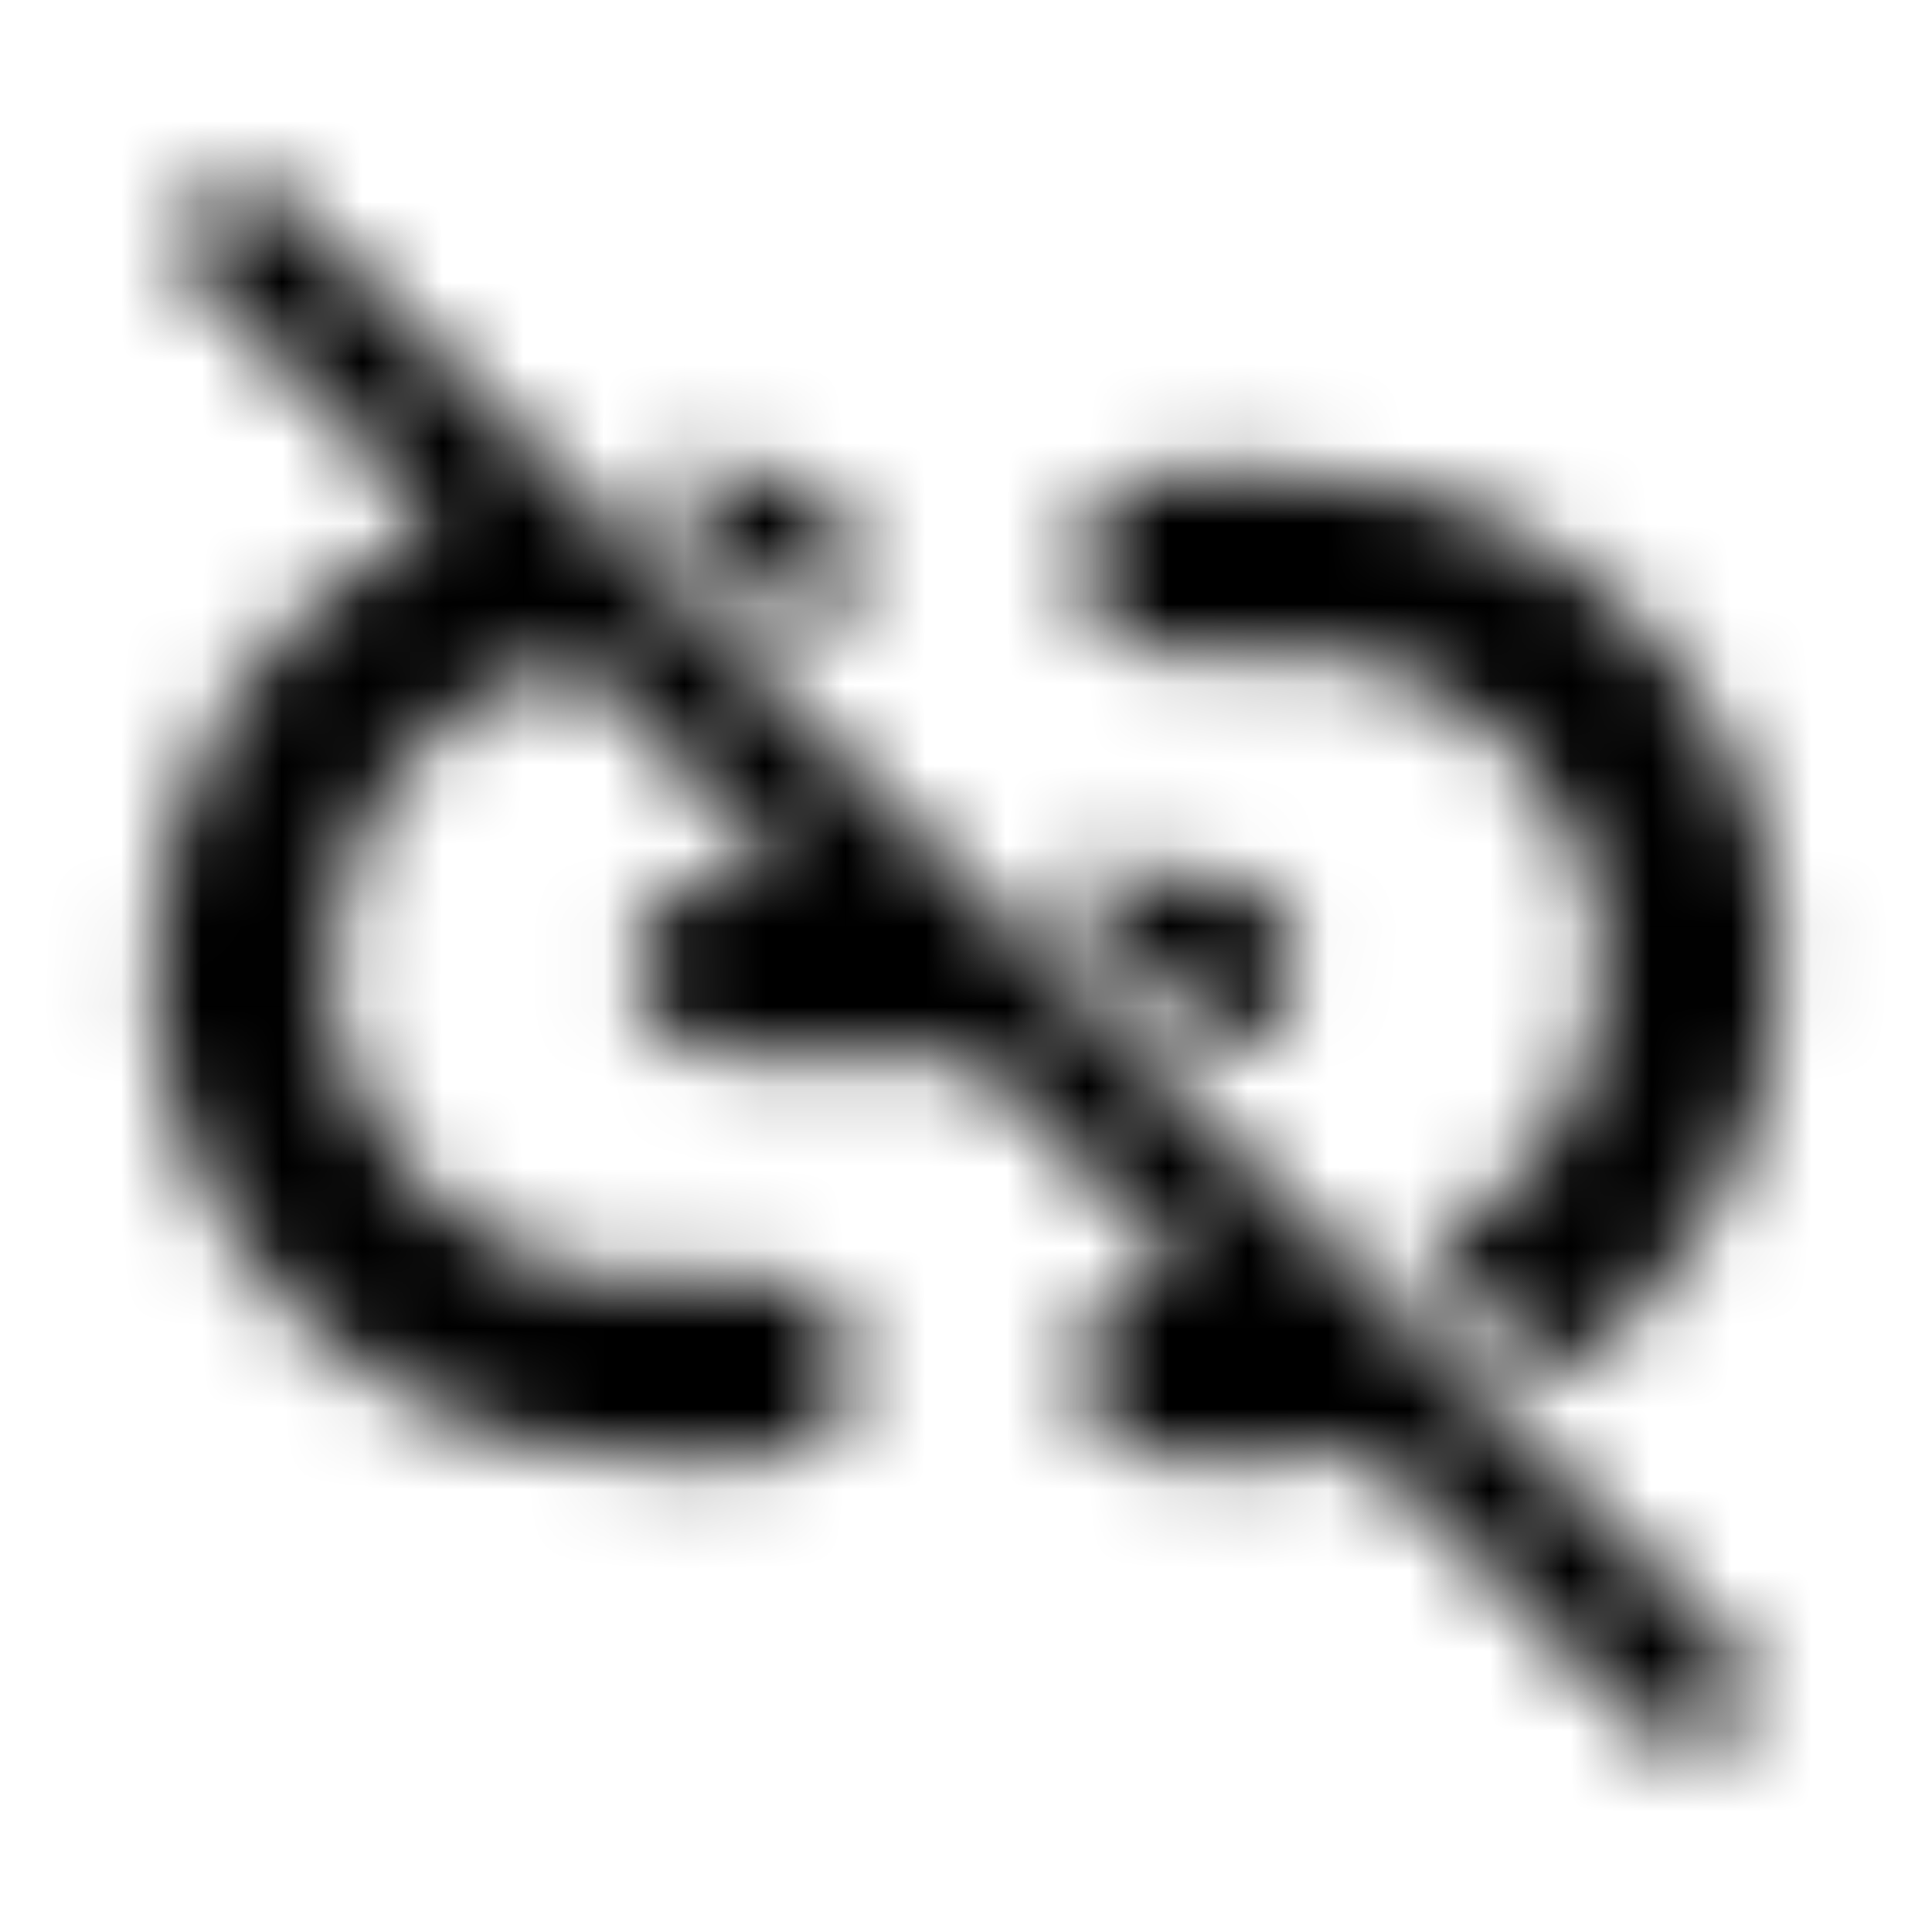 <svg width="24" height="24" viewBox="0 0 24 24" fill="none" xmlns="http://www.w3.org/2000/svg"><g><g><mask id="yds2-icon-__mask0_7_108" style="mask-type:alpha" maskUnits="userSpaceOnUse" x="1" y="2" width="22" height="20"><g><path d="M3.53 2.47C3.237 2.177 2.763 2.177 2.47 2.47C2.177 2.763 2.177 3.237 2.47 3.53L5.413 6.474C3.337 7.447 1.9 9.556 1.9 12C1.9 15.369 4.631 18.1 8 18.1H9.5C10.107 18.1 10.6 17.608 10.6 17C10.6 16.392 10.107 15.9 9.5 15.9H8C5.846 15.9 4.1 14.154 4.1 12C4.1 10.143 5.398 8.589 7.135 8.196L9.839 10.9H9C8.392 10.9 7.9 11.393 7.9 12C7.9 12.607 8.392 13.1 9 13.1H12.039L14.839 15.9H14.5C13.893 15.9 13.4 16.392 13.4 17C13.4 17.607 13.893 18.1 14.5 18.1H16C16.328 18.1 16.65 18.074 16.964 18.024L20.47 21.53C20.763 21.823 21.237 21.823 21.53 21.53C21.823 21.237 21.823 20.763 21.53 20.47L3.53 2.47Z" fill="currentColor"/><path d="M17.654 15.533L19.271 17.15C20.972 16.067 22.1 14.165 22.1 12C22.1 8.631 19.369 5.9 16 5.9H14.5C13.893 5.9 13.4 6.393 13.4 7C13.4 7.608 13.893 8.1 14.5 8.1L16 8.1C18.154 8.1 19.9 9.846 19.9 12C19.9 13.563 18.981 14.911 17.654 15.533Z" fill="currentColor"/><path d="M13.021 10.9L15.203 13.081C15.713 12.986 16.1 12.538 16.1 12C16.1 11.393 15.607 10.9 15 10.9H13.021Z" fill="currentColor"/><path d="M10.065 7.944L8.021 5.9H9.5C10.107 5.9 10.6 6.393 10.6 7C10.6 7.401 10.386 7.752 10.065 7.944Z" fill="currentColor"/></g></mask><g mask="url(#yds2-icon-__mask0_7_108)"><rect width="24" height="24" fill="currentColor"/></g></g></g></svg>